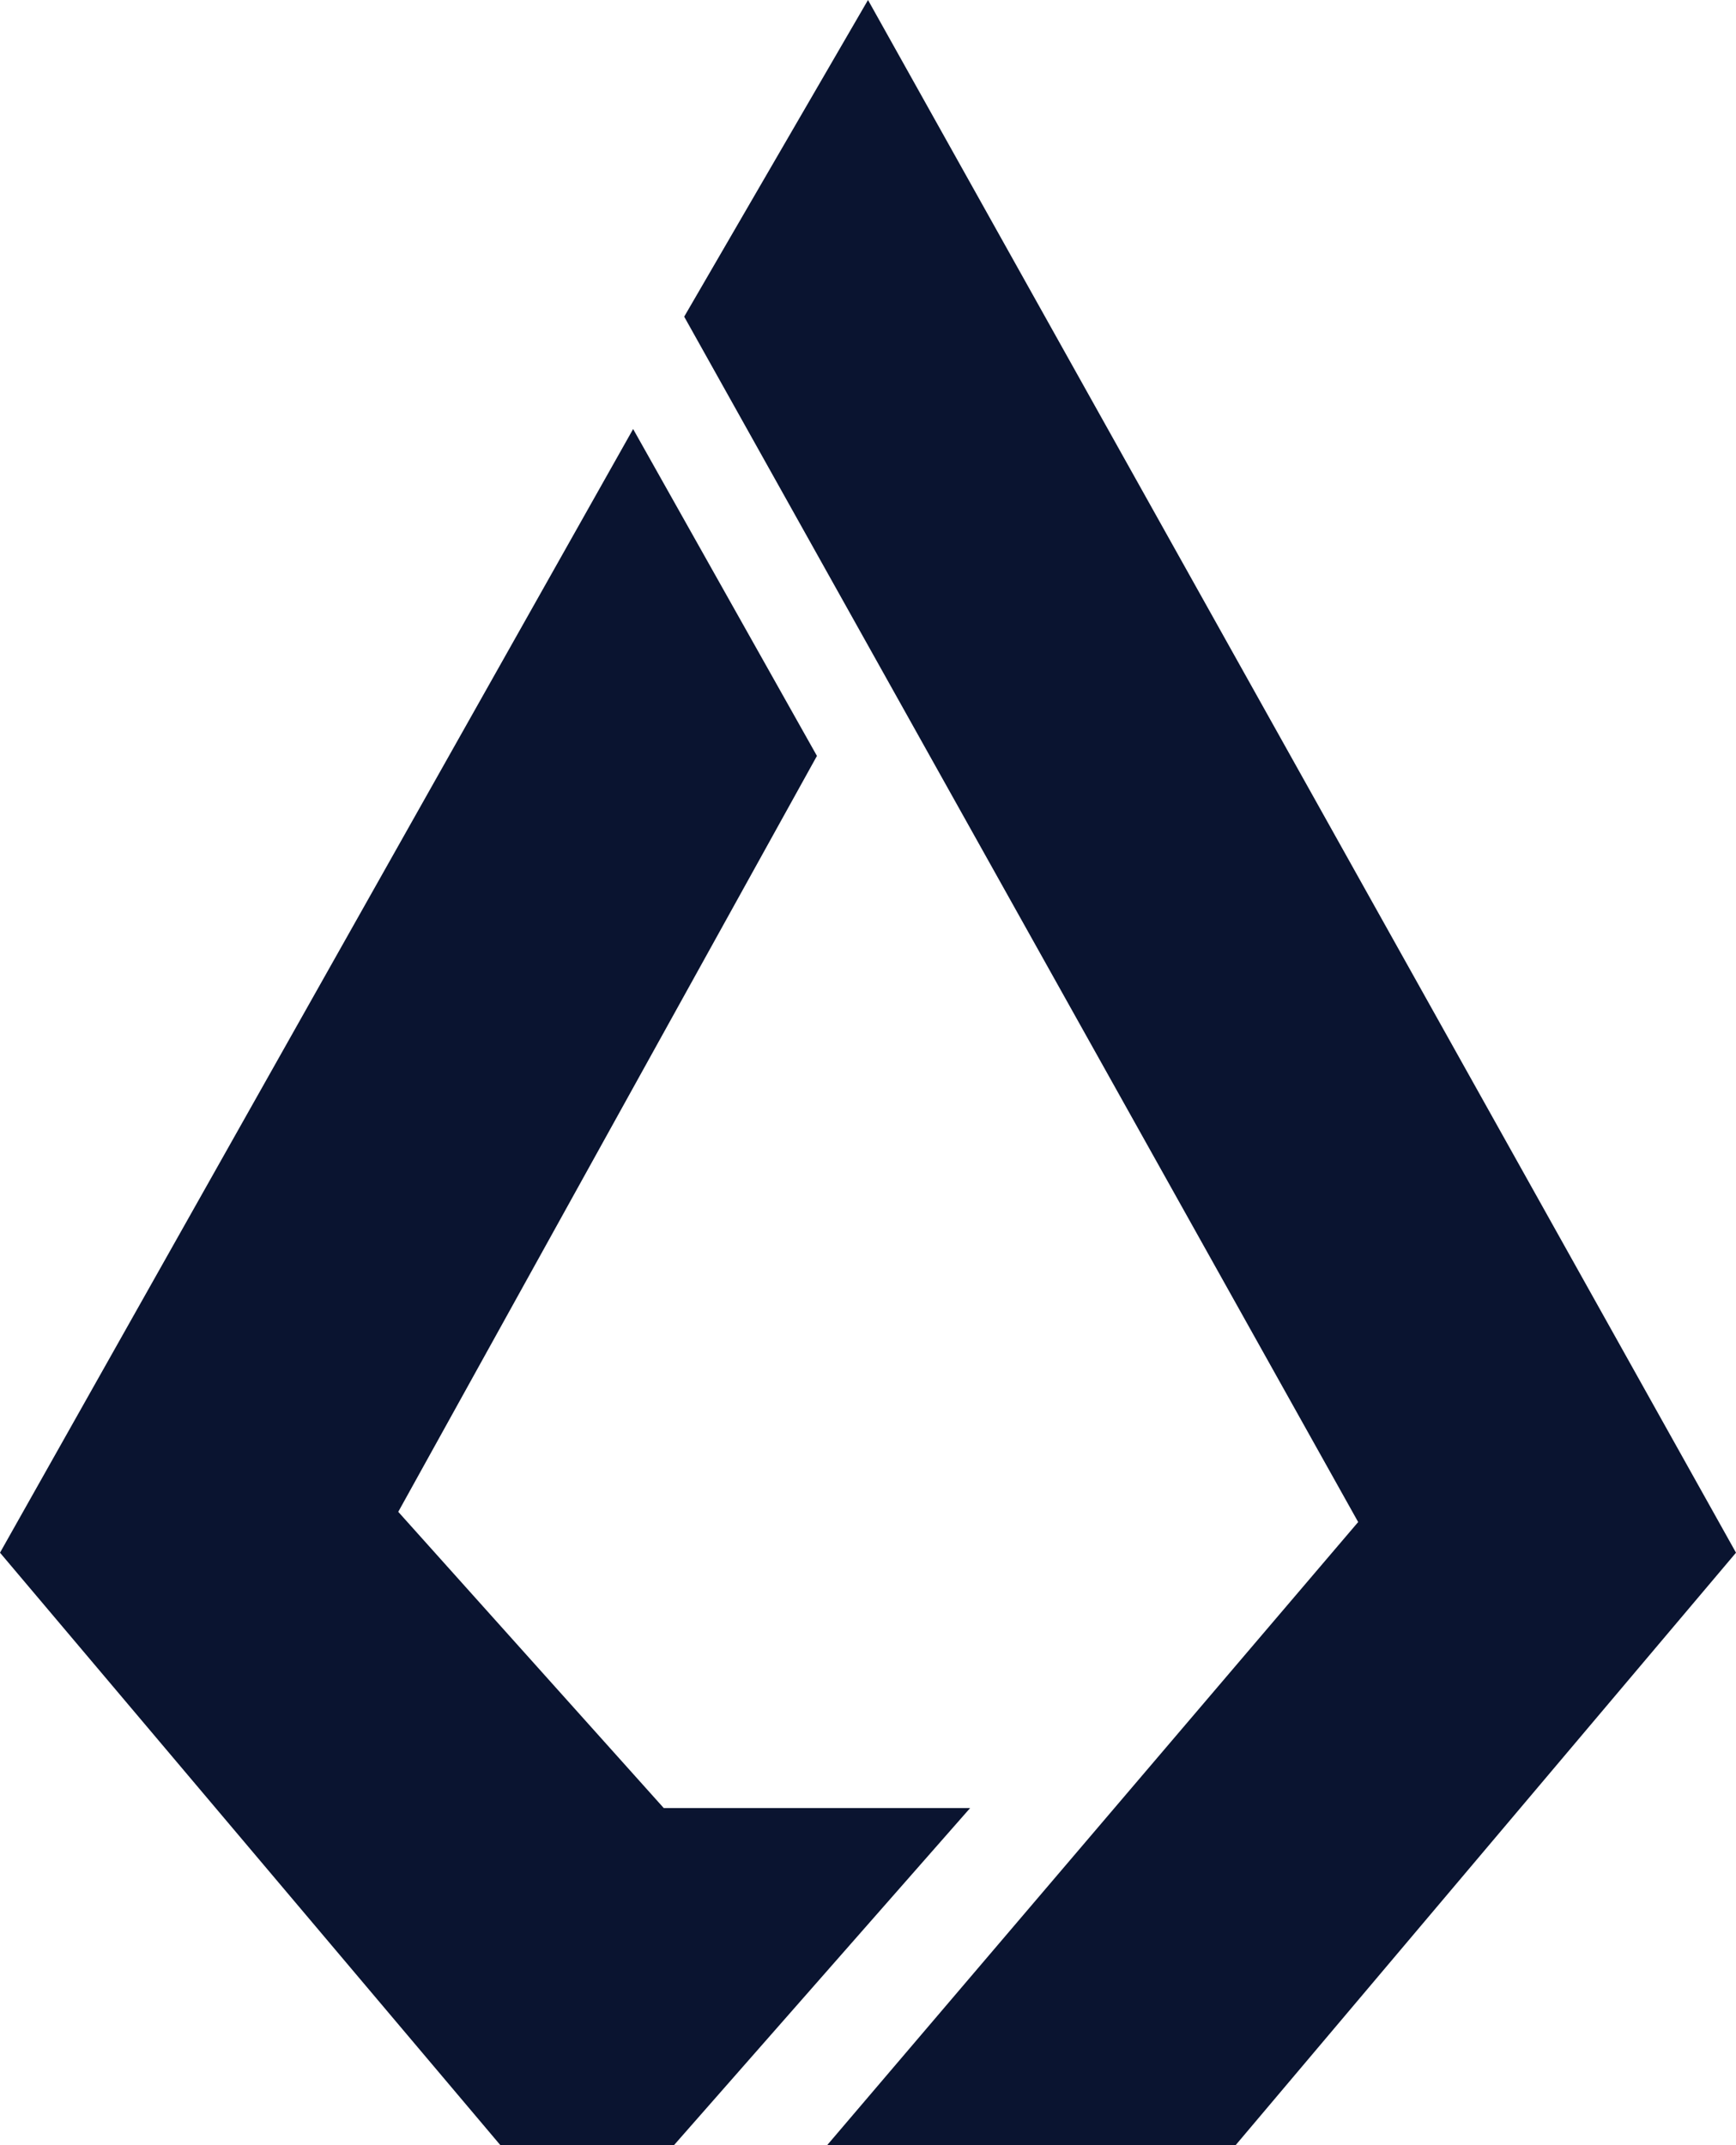 <svg xmlns="http://www.w3.org/2000/svg" viewBox="0 0 17 21"><path d="M8.1 21l5.2-6.1L6.7 3.1 8.5 0 17 15.2 12.1 21h-4zm-3.2 0L0 15.2l6.2-11L8 7.4l-4.1 7.4 2.6 2.9h3L6.6 21H4.9z" fill="#0a1430"/></svg>